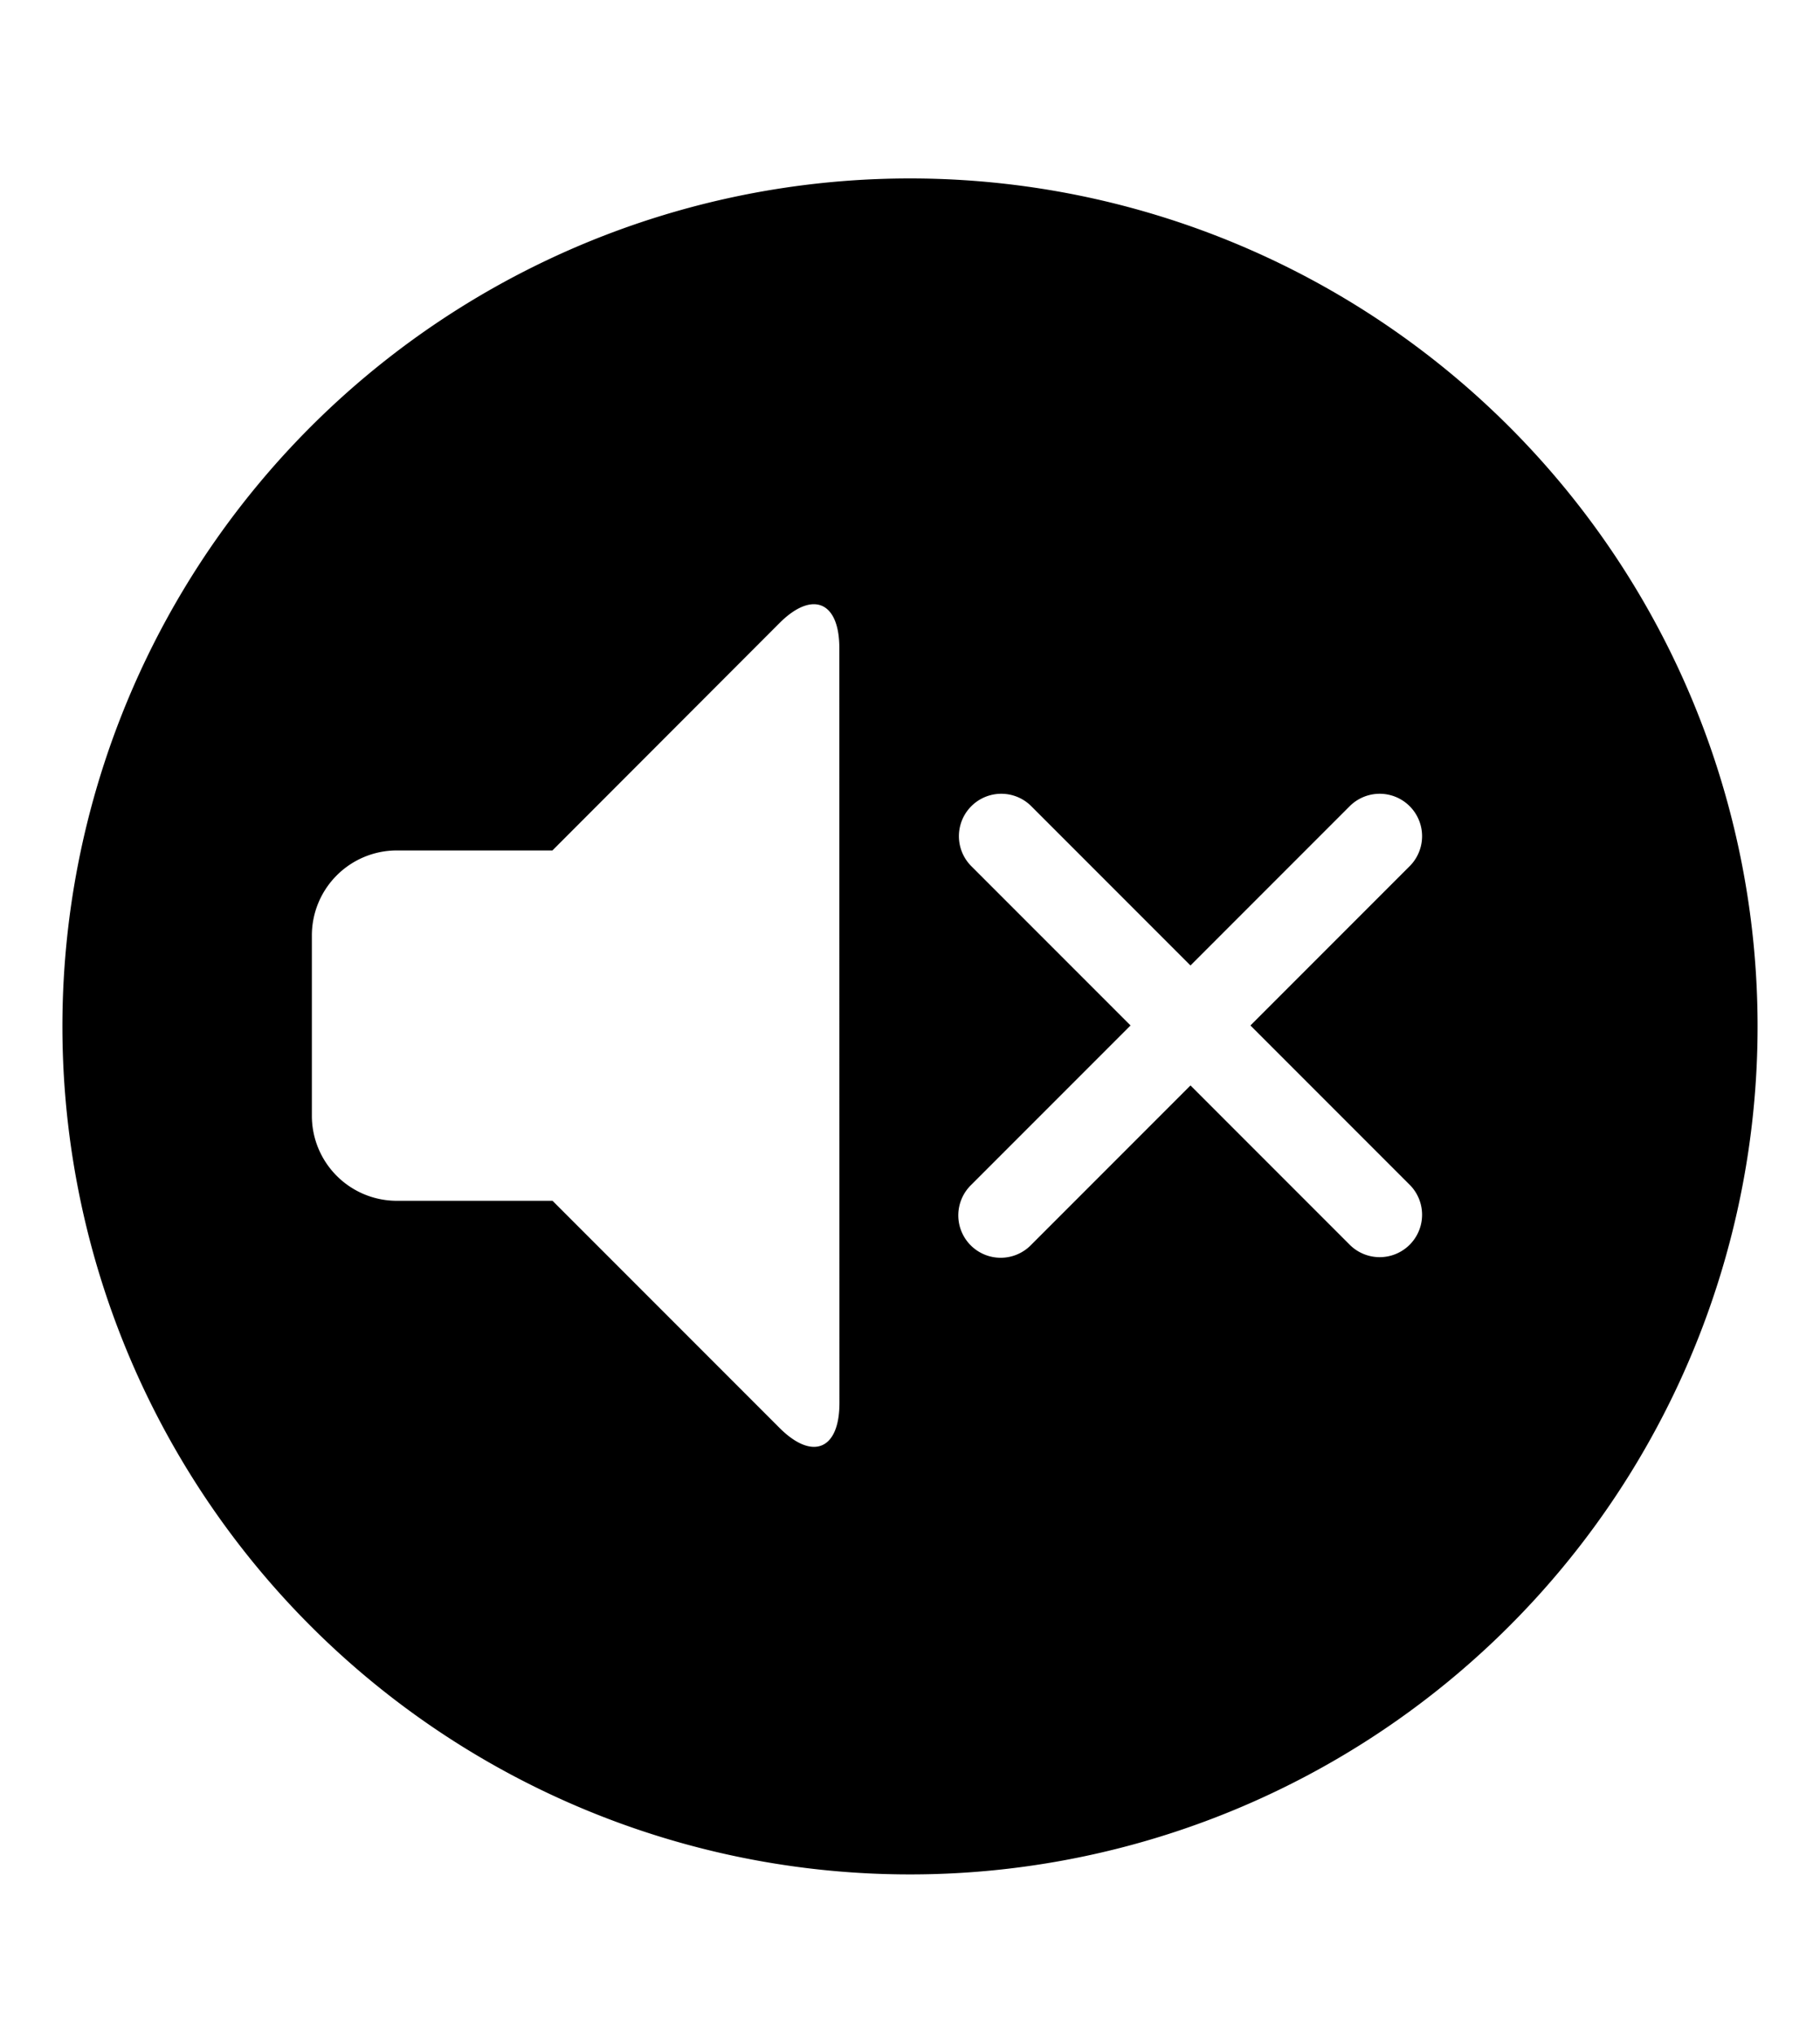 <svg xmlns="http://www.w3.org/2000/svg" class="cf-icon-svg cf-icon-svg__mute-round" viewBox="0 0 17 19"><path d="M16.417 9.583A7.917 7.917 0 1 1 8.5 1.666a7.917 7.917 0 0 1 7.917 7.917zM7.84 6.05c0-.435-.252-.54-.56-.232L5.16 7.94H3.704a.794.794 0 0 0-.791.793v1.686a.794.794 0 0 0 .791.792h1.457l2.12 2.12c.308.308.56.204.56-.232zm3.84 3.524 1.49-1.49a.396.396 0 0 0-.56-.56l-1.49 1.49-1.49-1.49a.396.396 0 0 0-.56.56l1.49 1.49-1.49 1.49a.396.396 0 1 0 .56.56l1.49-1.49 1.49 1.49a.396.396 0 0 0 .56-.56z"/></svg>